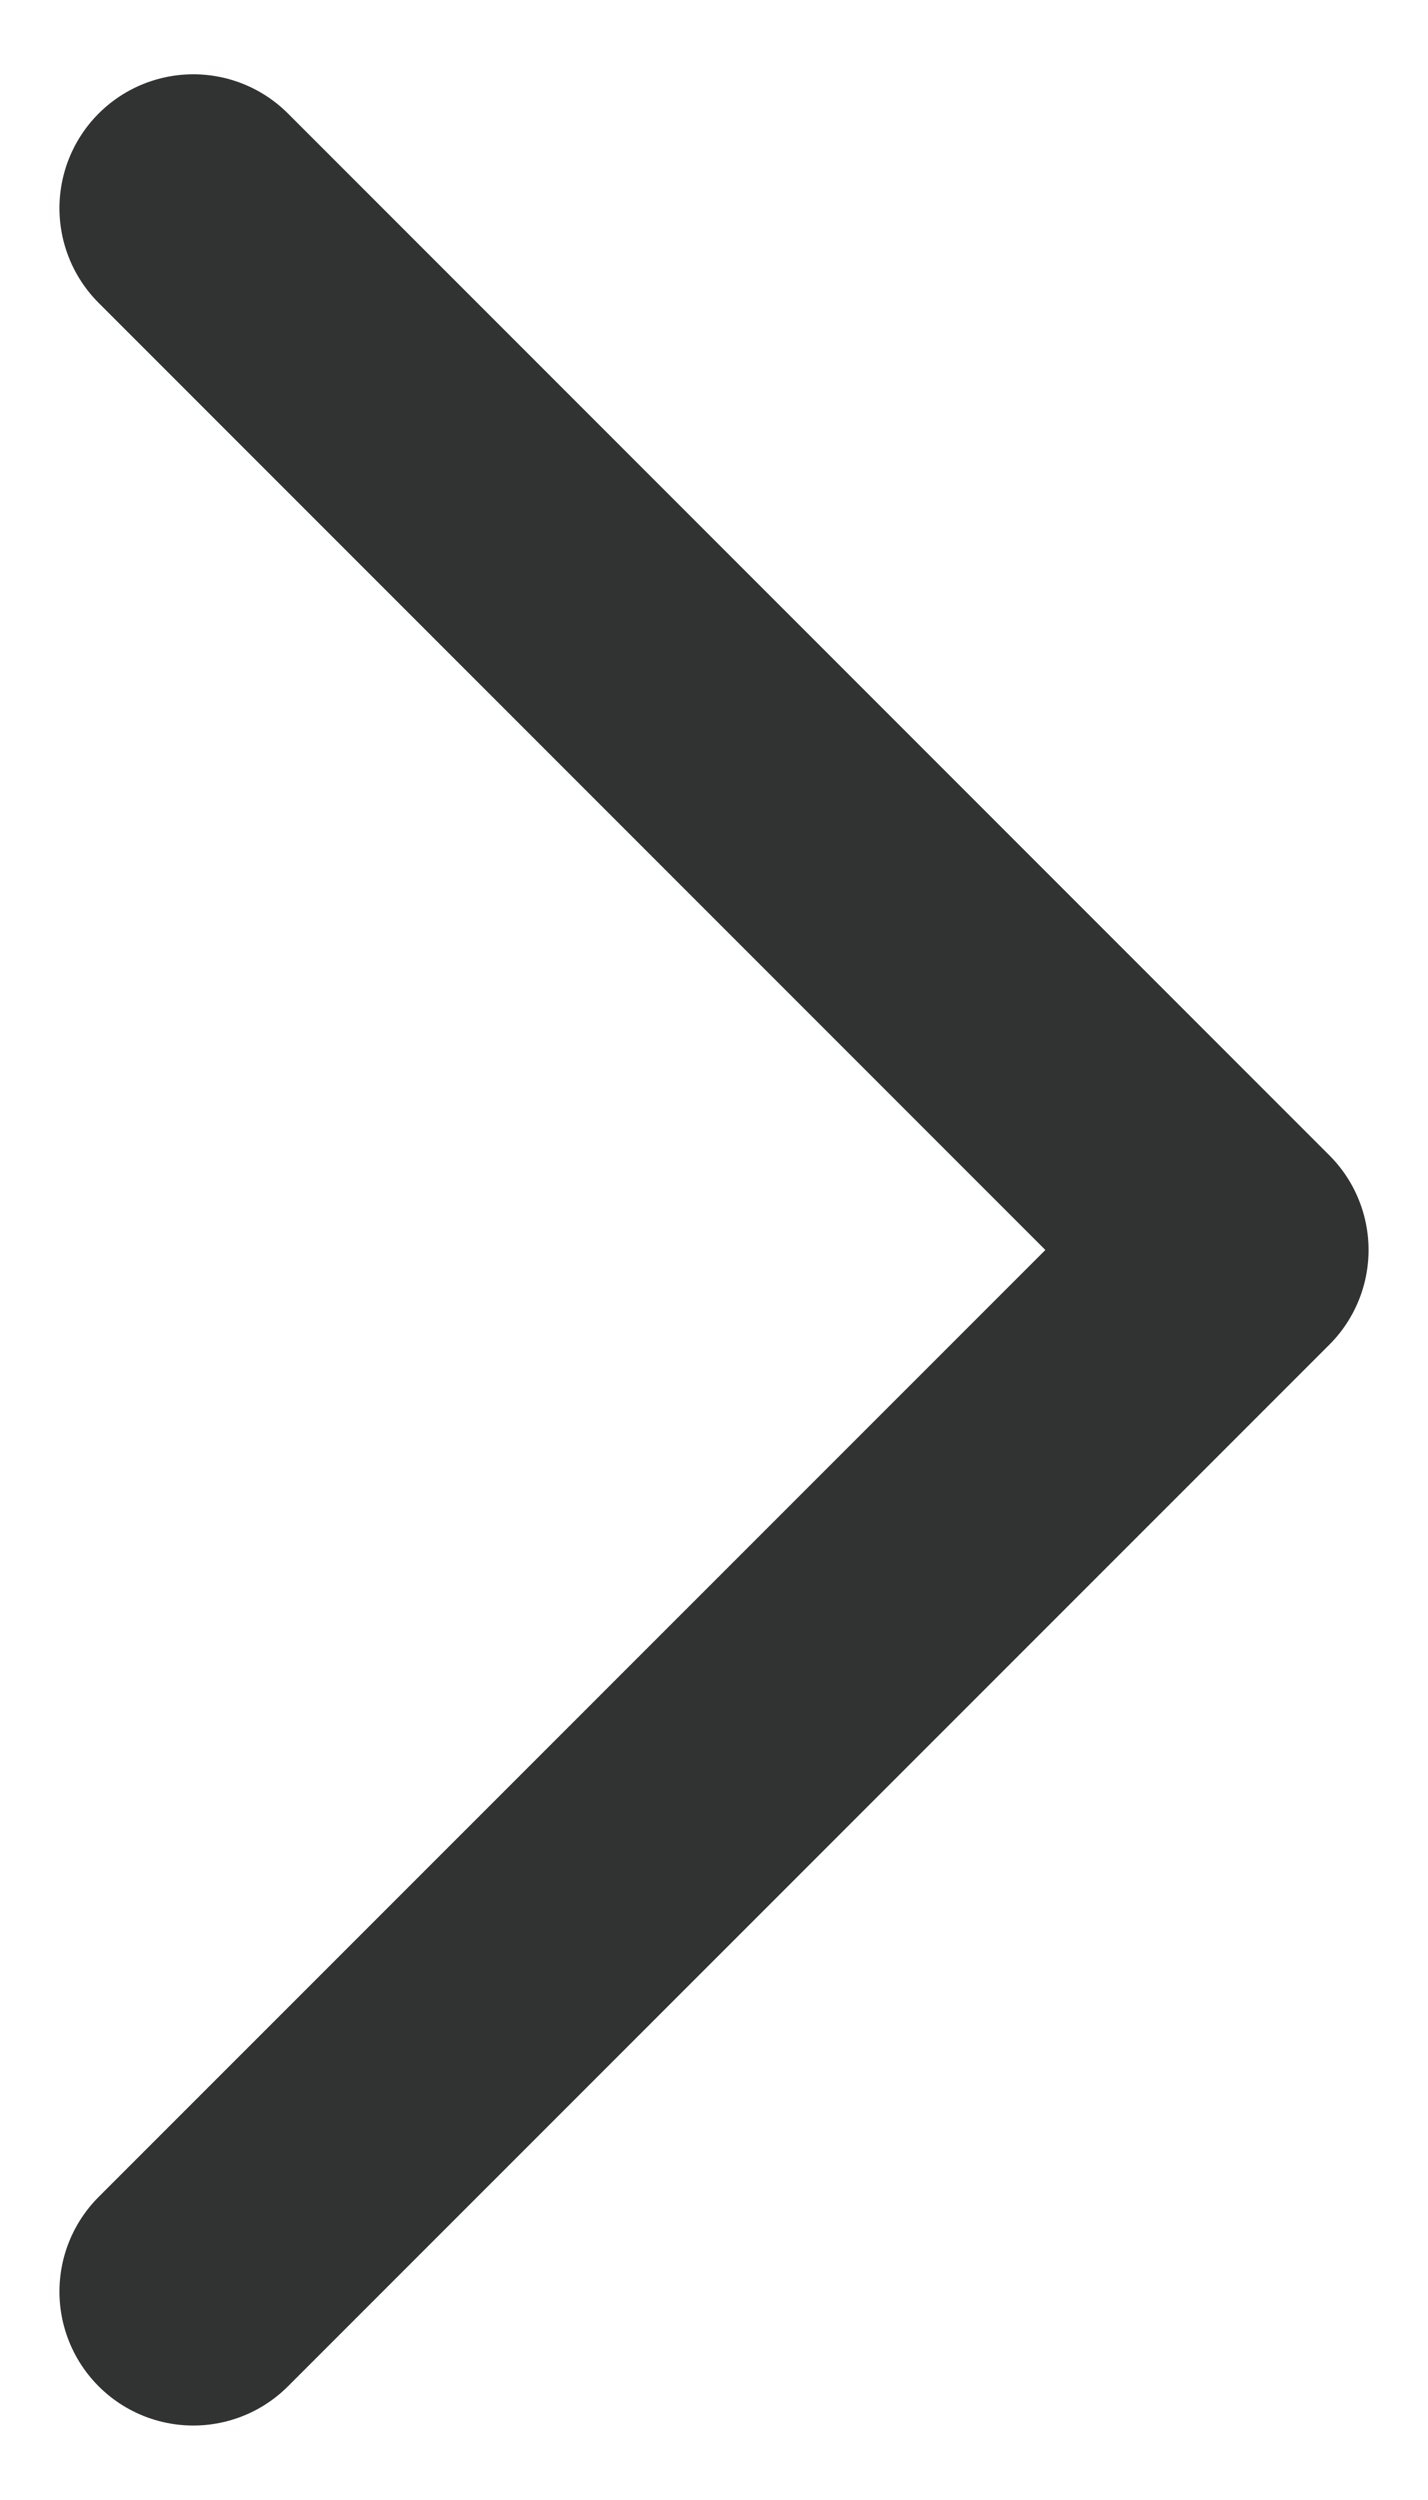 <svg width="8" height="14" viewBox="0 0 8 14" fill="none" xmlns="http://www.w3.org/2000/svg">
<path d="M1.083 1.166L6.917 7L1.083 12.833" stroke="#313333" stroke-width="1.5" stroke-linecap="round" stroke-linejoin="round"/>
</svg>
